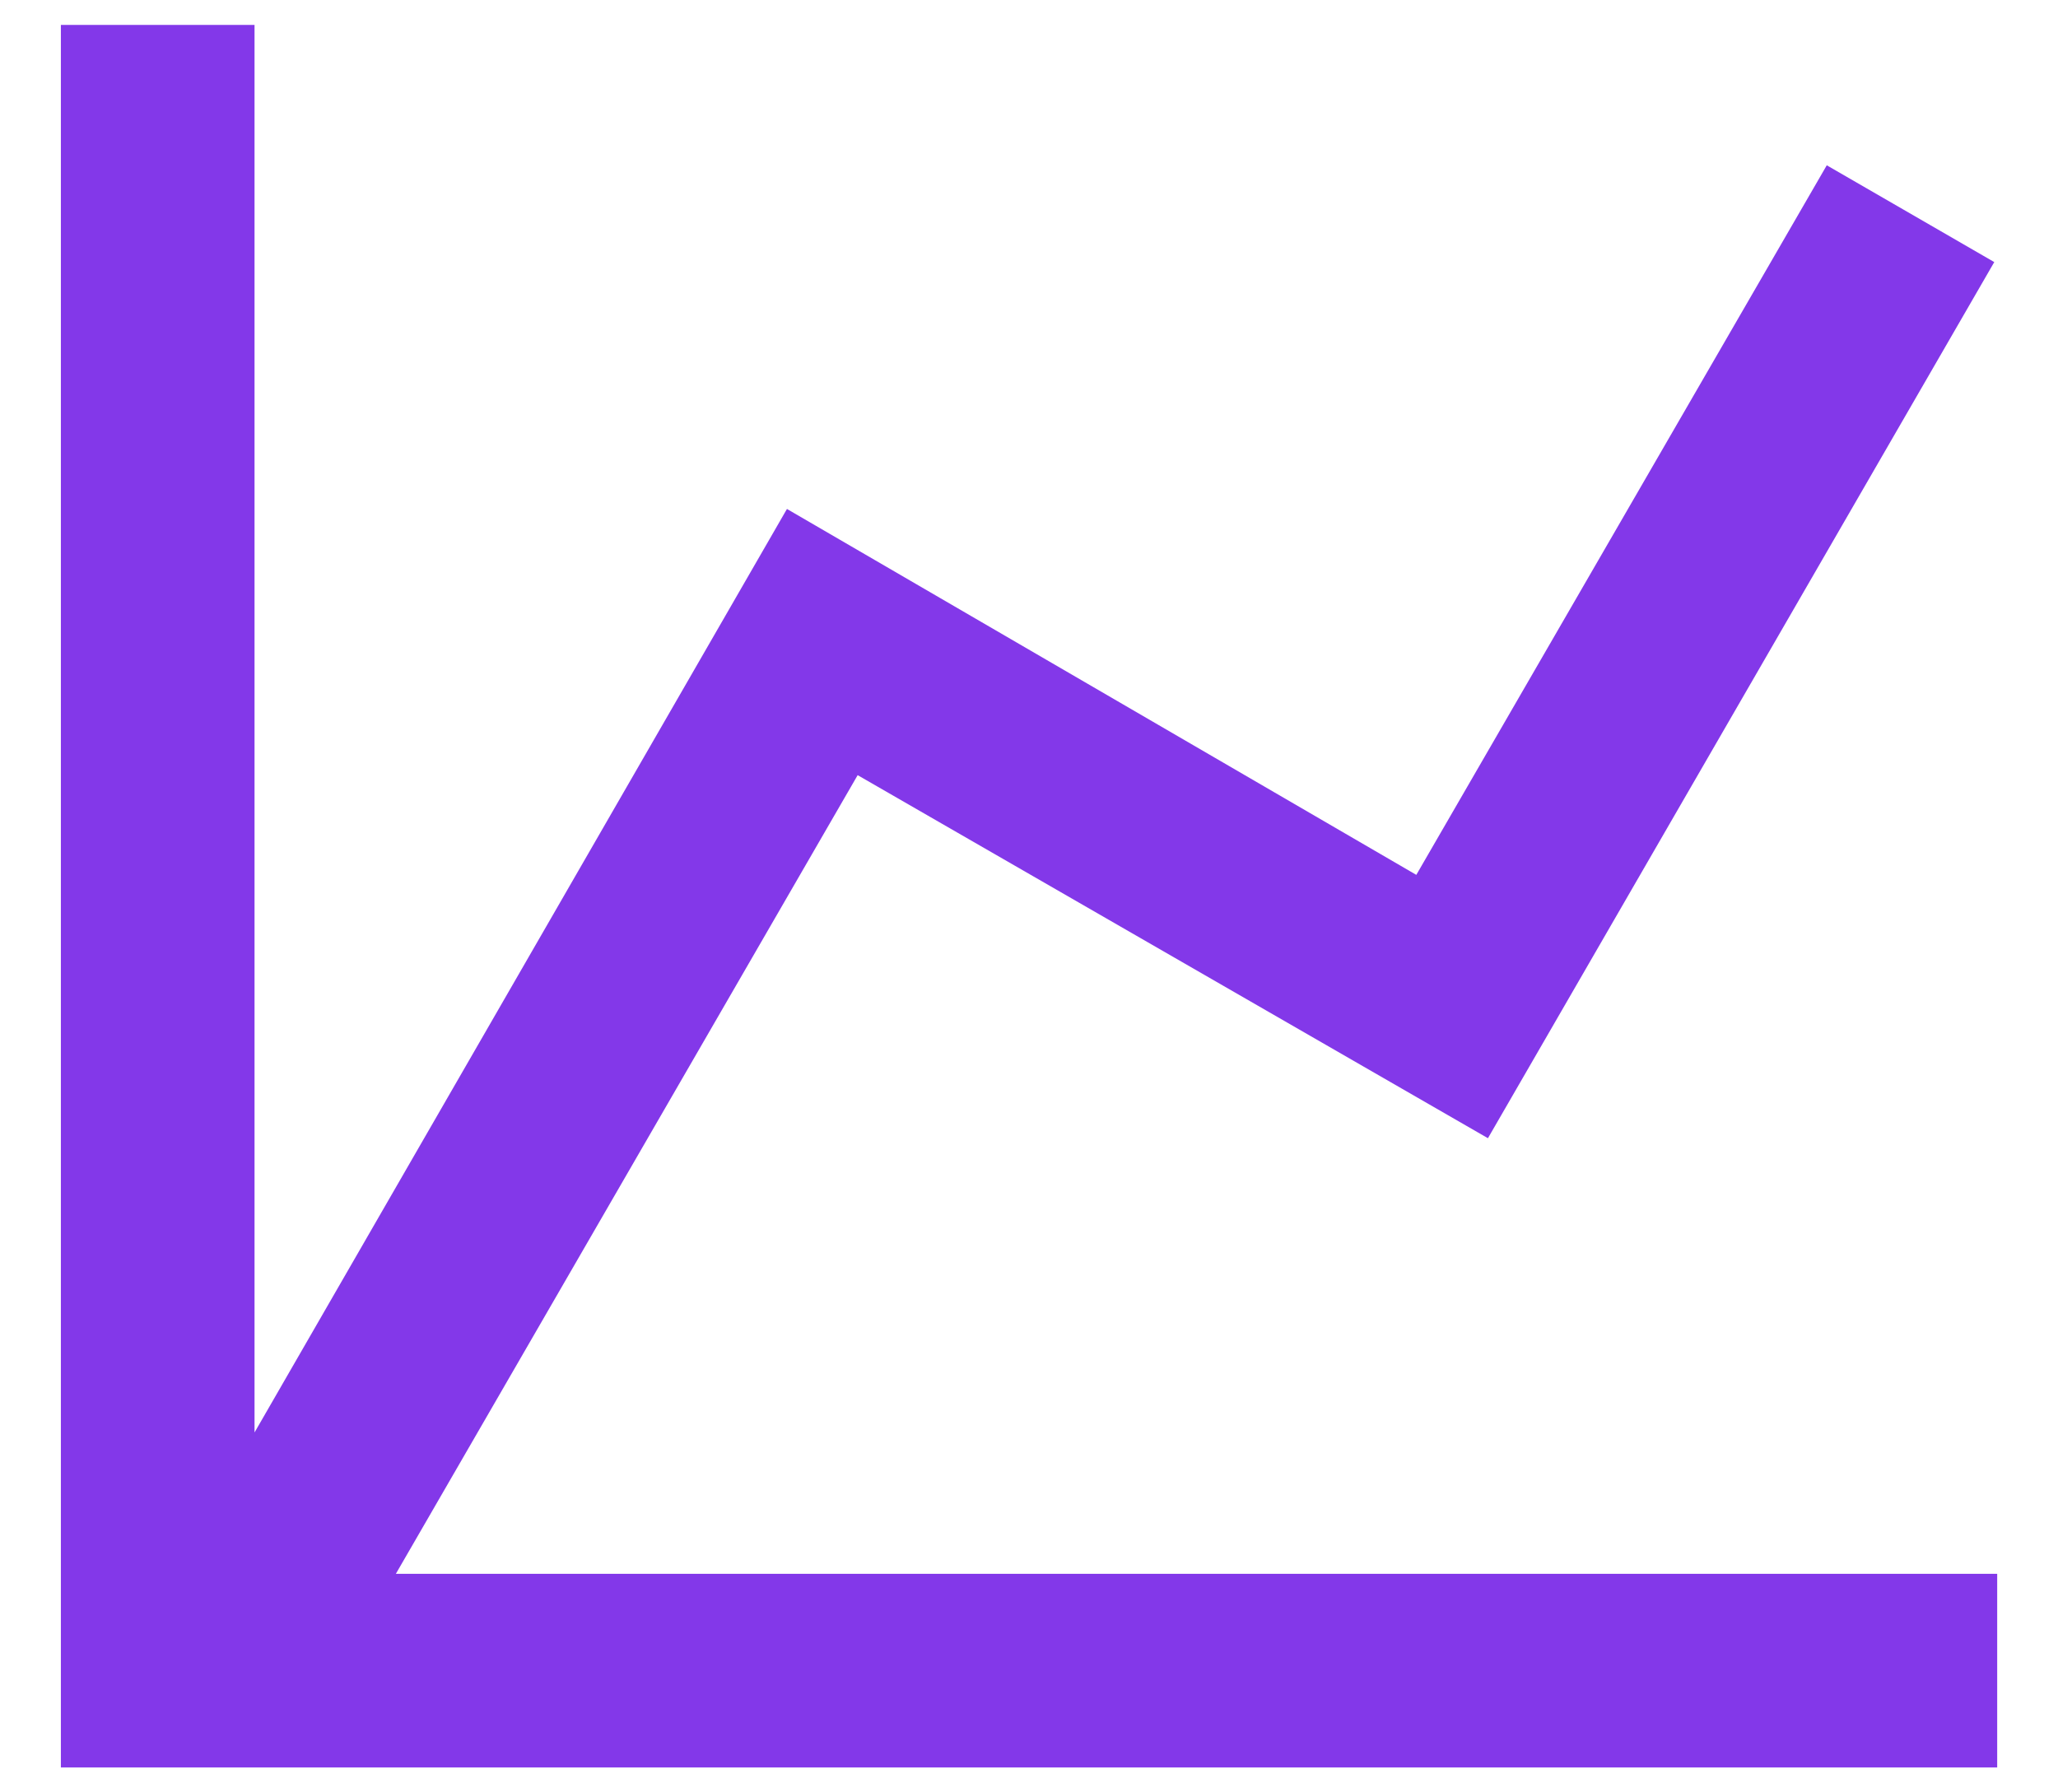 <svg width="31" height="27" viewBox="0 0 31 27" fill="none" xmlns="http://www.w3.org/2000/svg">
<path d="M21.334 13.179L27.517 2.49L30.04 3.948L22.413 17.146L12.919 11.677L5.963 23.708H30.084V26.625H0.917V0.375H3.834V21.579L11.854 7.667L21.334 13.179Z" fill="#8338E9"/>
</svg>
